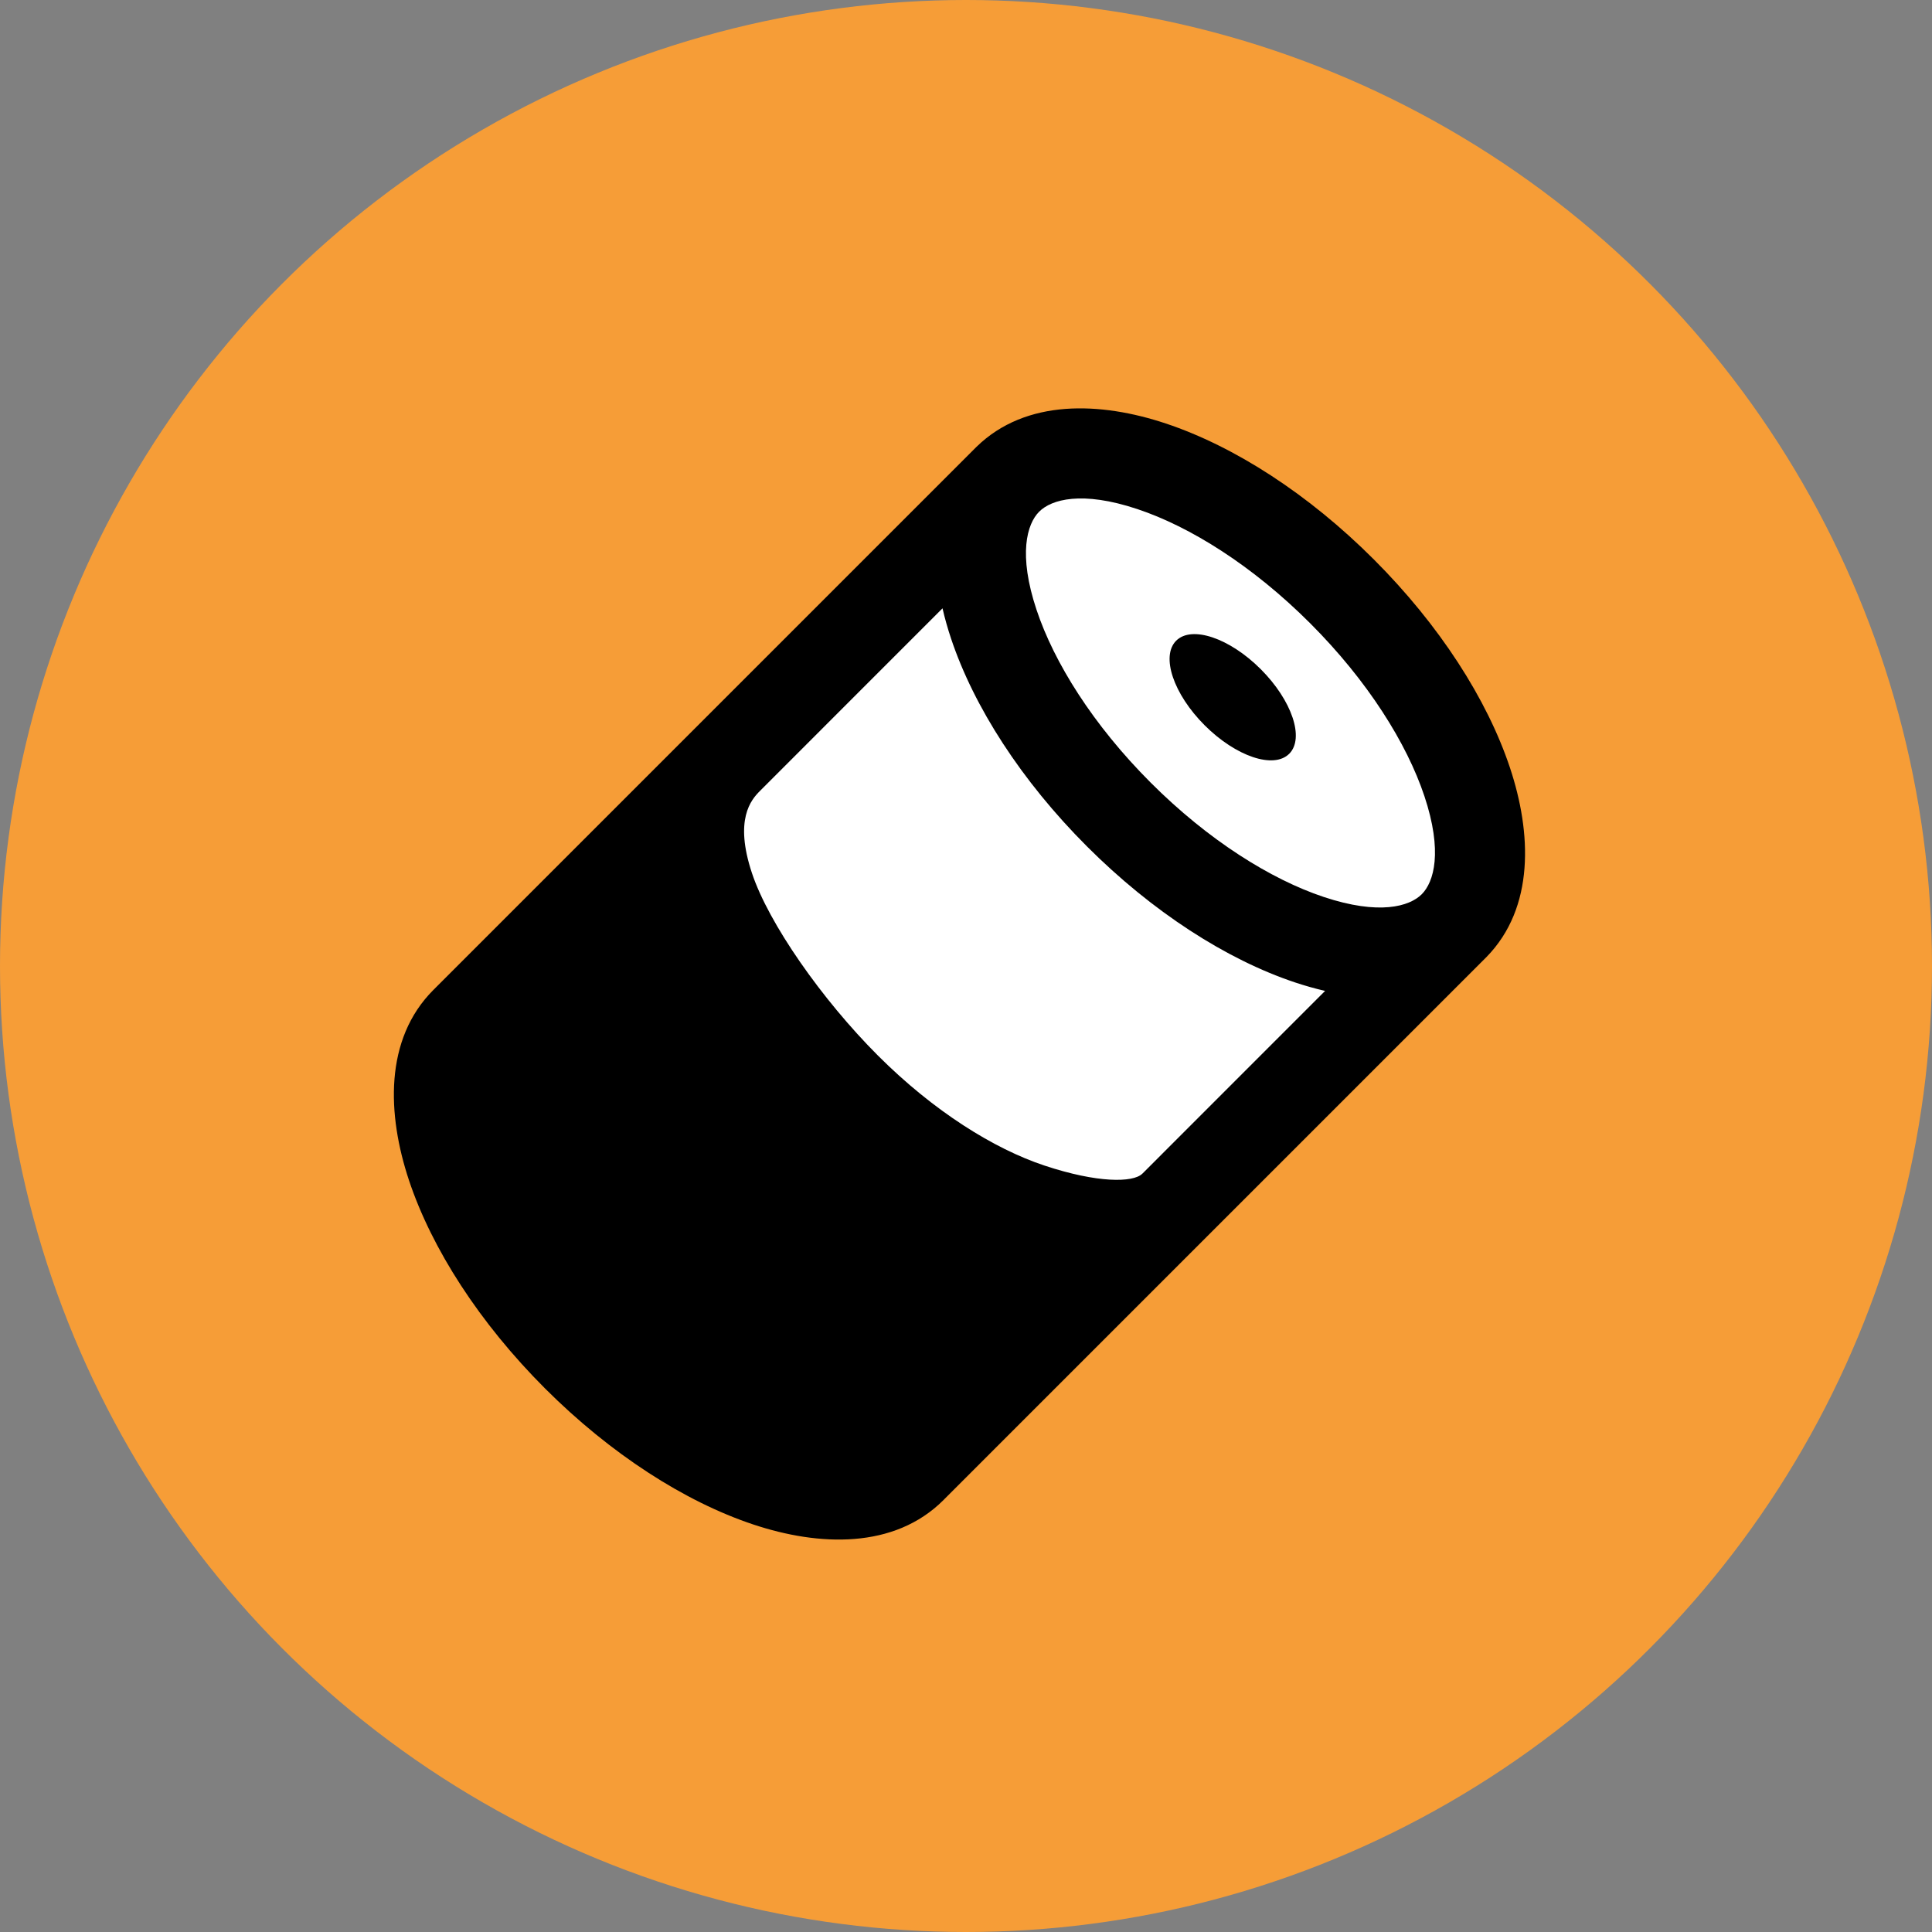 <svg viewBox="0 0 45 45" fill="none" xmlns="http://www.w3.org/2000/svg">
<rect x="0" y="0" width="45" height="45" fill="#808080" stroke="none"/>
<g clip-path="url(#clip0_692_1783)">
<circle cx="22.5" cy="22.5" r="22.5" fill="#F69D37"/>
<path d="M15.727 19.23L23.089 11.255L24.787 10.642C26.533 11.224 30.072 12.406 30.261 12.482C30.45 12.557 32.541 15.533 33.564 17.012L34.272 21.023L28.326 26.968L25.165 28.478L21.248 27.629L17.804 24.42L15.727 19.23Z" fill="white"/>
<path fill-rule="evenodd" clip-rule="evenodd" d="M26.49 11.857C25.197 11.426 24.489 11.633 24.204 11.918C23.919 12.203 23.712 12.911 24.143 14.204C24.551 15.43 25.458 16.885 26.803 18.23C28.148 19.575 29.604 20.482 30.829 20.891C32.122 21.322 32.83 21.114 33.115 20.829C33.4 20.544 33.608 19.836 33.177 18.543C32.768 17.317 31.861 15.862 30.516 14.517C29.171 13.172 27.716 12.265 26.49 11.857ZM27.154 9.864C28.75 10.396 30.476 11.506 32.001 13.032C33.527 14.558 34.637 16.283 35.169 17.879C35.675 19.397 35.749 21.137 34.626 22.288L34.626 22.288L28.102 28.812C28.098 28.816 28.094 28.82 28.091 28.824C28.088 28.826 28.085 28.829 28.082 28.832L22.011 34.903L22.011 34.903C22 34.915 21.988 34.926 21.977 34.938C20.826 36.088 19.071 36.017 17.542 35.507C15.946 34.975 14.22 33.864 12.694 32.339C11.169 30.813 10.058 29.088 9.526 27.492C9.017 25.962 8.945 24.207 10.095 23.057C10.107 23.045 10.118 23.034 10.13 23.023L10.13 23.022L22.745 10.407L22.745 10.407C23.896 9.284 25.636 9.358 27.154 9.864ZM22.742 31.202L24.521 29.423C24.052 29.325 23.599 29.193 23.192 29.058C22.614 28.866 22.069 28.648 21.537 28.375C21.974 29.091 22.314 29.809 22.546 30.503C22.622 30.732 22.688 30.966 22.742 31.202ZM26.612 27.332L26.604 27.34C26.389 27.546 25.568 27.56 24.327 27.148C23.155 26.759 21.751 25.888 20.448 24.585C19.145 23.282 17.903 21.507 17.514 20.335C17.099 19.087 17.492 18.631 17.701 18.422L20.12 16.002L20.12 16.002L21.953 14.169C22.007 14.405 22.074 14.639 22.15 14.868C22.682 16.464 23.792 18.189 25.318 19.715C26.844 21.241 28.569 22.351 30.165 22.883C30.394 22.959 30.628 23.026 30.864 23.08L29.033 24.911C29.033 24.911 29.033 24.911 29.033 24.911L26.614 27.331L26.612 27.332ZM13.831 22.291L15.182 20.94C15.198 20.992 15.215 21.045 15.232 21.098C15.457 21.776 15.853 22.541 16.349 23.313C15.736 22.964 15.124 22.686 14.53 22.488C14.301 22.411 14.068 22.345 13.831 22.291ZM13.866 24.48C12.573 24.049 11.865 24.257 11.581 24.542C11.296 24.827 11.088 25.535 11.519 26.827C11.928 28.053 12.834 29.509 14.18 30.854C15.525 32.199 16.98 33.106 18.206 33.514C19.498 33.945 20.206 33.738 20.491 33.453C20.776 33.168 20.984 32.46 20.553 31.167C20.144 29.941 19.238 28.486 17.892 27.141C16.547 25.796 15.092 24.889 13.866 24.48Z" fill="black"/>
<path d="M10.073 25.124L15.263 20.199L16.21 20.919L18.161 24.499L22.537 27.245L25.529 29.367L21.495 33.629L18.369 34.898L13.123 31.356L10.073 25.124Z" fill="black"/>
<ellipse cx="28.712" cy="16.24" rx="1.862" ry="0.924" transform="rotate(45 28.712 16.24)" fill="black"/>
</g>
<defs>
<clipPath id="clip0_692_1783">
<rect width="45" height="45" fill="white"/>
</clipPath>
</defs>
</svg>
